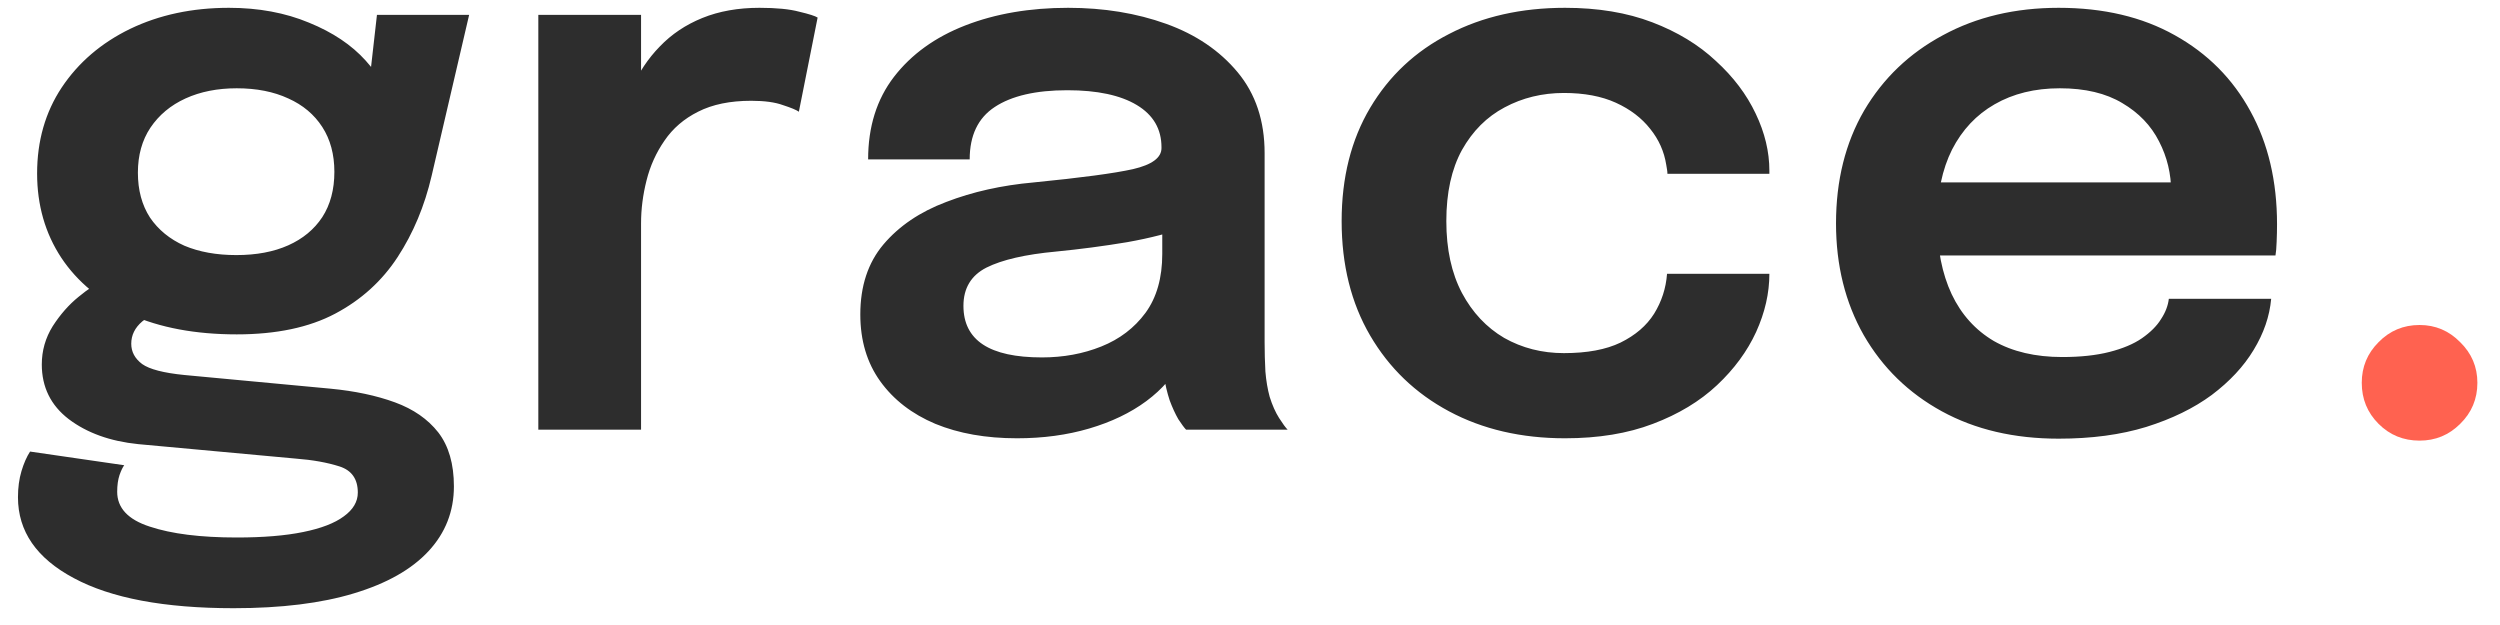<svg width="64" height="16" viewBox="0 0 64 16" fill="none" xmlns="http://www.w3.org/2000/svg">
<path d="M8.46 9.95C9.087 10.01 9.637 10.127 10.11 10.3C10.583 10.473 10.953 10.73 11.22 11.07C11.487 11.417 11.62 11.877 11.62 12.45C11.62 13.09 11.403 13.643 10.97 14.11C10.537 14.577 9.9 14.937 9.06 15.19C8.227 15.443 7.2 15.57 5.98 15.57C4.207 15.57 2.843 15.313 1.89 14.8C0.937 14.293 0.46 13.603 0.46 12.73C0.46 12.483 0.49 12.26 0.55 12.06C0.61 11.86 0.683 11.693 0.77 11.56L3.18 11.91C3.14 11.963 3.1 12.047 3.06 12.16C3.02 12.28 3 12.423 3 12.59C3 13.003 3.277 13.3 3.83 13.48C4.39 13.667 5.133 13.76 6.06 13.76C6.74 13.76 7.307 13.713 7.76 13.62C8.22 13.527 8.567 13.393 8.8 13.22C9.04 13.047 9.16 12.843 9.16 12.61C9.16 12.263 9.003 12.04 8.69 11.94C8.377 11.84 8.003 11.773 7.57 11.74L3.54 11.37C2.82 11.297 2.227 11.083 1.76 10.73C1.3 10.377 1.07 9.91 1.07 9.33C1.07 8.977 1.163 8.65 1.35 8.35C1.543 8.05 1.763 7.8 2.01 7.6C2.257 7.393 2.467 7.267 2.64 7.22L4.14 7.96C4 7.98 3.833 8.07 3.64 8.23C3.453 8.39 3.36 8.58 3.36 8.8C3.36 9.007 3.453 9.18 3.64 9.32C3.827 9.453 4.187 9.547 4.72 9.6L8.46 9.95ZM9.65 0.38H12.01L11.05 4.5C10.87 5.273 10.58 5.967 10.18 6.58C9.78 7.193 9.247 7.677 8.58 8.03C7.913 8.383 7.073 8.56 6.06 8.56C5.007 8.56 4.097 8.39 3.33 8.05C2.57 7.703 1.983 7.22 1.57 6.6C1.157 5.973 0.95 5.253 0.95 4.44C0.95 3.607 1.16 2.873 1.58 2.24C2.007 1.6 2.59 1.1 3.33 0.74C4.077 0.38 4.92 0.2 5.86 0.2C6.62 0.2 7.303 0.327 7.91 0.58C8.517 0.827 9 1.15 9.36 1.55C9.727 1.95 9.923 2.377 9.95 2.83L9.36 2.94L9.65 0.38ZM6.05 6.53C6.563 6.53 7.007 6.447 7.38 6.28C7.753 6.113 8.043 5.873 8.25 5.56C8.457 5.24 8.56 4.853 8.56 4.4C8.56 3.953 8.457 3.57 8.25 3.25C8.043 2.93 7.753 2.687 7.38 2.52C7.007 2.347 6.567 2.26 6.06 2.26C5.567 2.26 5.13 2.347 4.75 2.52C4.37 2.693 4.07 2.943 3.85 3.27C3.637 3.59 3.53 3.973 3.53 4.42C3.53 4.867 3.633 5.25 3.84 5.57C4.053 5.883 4.347 6.123 4.72 6.29C5.1 6.45 5.543 6.53 6.05 6.53ZM13.781 11V0.38H16.411V3.91L15.801 3.57C15.868 3.11 15.991 2.677 16.171 2.27C16.351 1.857 16.591 1.497 16.891 1.19C17.191 0.877 17.554 0.633 17.981 0.46C18.408 0.287 18.894 0.2 19.441 0.2C19.874 0.2 20.214 0.233 20.461 0.3C20.714 0.36 20.871 0.41 20.931 0.45L20.451 2.86C20.384 2.813 20.248 2.757 20.041 2.69C19.841 2.617 19.571 2.58 19.231 2.58C18.691 2.58 18.238 2.673 17.871 2.86C17.511 3.04 17.224 3.287 17.011 3.6C16.798 3.907 16.644 4.247 16.551 4.62C16.458 4.987 16.411 5.353 16.411 5.72V11H13.781ZM26.034 11.22C25.241 11.22 24.544 11.097 23.944 10.85C23.344 10.597 22.874 10.233 22.534 9.76C22.194 9.287 22.024 8.717 22.024 8.05C22.024 7.323 22.221 6.727 22.614 6.26C23.014 5.787 23.551 5.423 24.224 5.17C24.898 4.91 25.644 4.743 26.464 4.67C27.678 4.55 28.524 4.437 29.004 4.33C29.491 4.217 29.734 4.037 29.734 3.79C29.734 3.783 29.734 3.78 29.734 3.78C29.734 3.773 29.734 3.77 29.734 3.77C29.734 3.303 29.524 2.943 29.104 2.69C28.684 2.437 28.091 2.31 27.324 2.31C26.518 2.31 25.898 2.453 25.464 2.74C25.038 3.02 24.824 3.467 24.824 4.08H22.224C22.224 3.247 22.444 2.543 22.884 1.97C23.331 1.39 23.941 0.95 24.714 0.65C25.488 0.35 26.364 0.2 27.344 0.2C28.258 0.2 29.094 0.337 29.854 0.61C30.614 0.883 31.224 1.297 31.684 1.85C32.144 2.403 32.374 3.093 32.374 3.92C32.374 4.06 32.374 4.2 32.374 4.34C32.374 4.48 32.374 4.62 32.374 4.76V8.76C32.374 9.013 32.381 9.263 32.394 9.51C32.414 9.75 32.451 9.967 32.504 10.16C32.571 10.373 32.651 10.553 32.744 10.7C32.838 10.847 32.911 10.947 32.964 11H30.364C30.318 10.953 30.251 10.863 30.164 10.73C30.084 10.59 30.011 10.43 29.944 10.25C29.878 10.05 29.828 9.837 29.794 9.61C29.761 9.377 29.744 9.12 29.744 8.84L30.264 9.2C30.064 9.607 29.758 9.963 29.344 10.27C28.938 10.57 28.451 10.803 27.884 10.97C27.318 11.137 26.701 11.22 26.034 11.22ZM26.674 9.15C27.221 9.15 27.728 9.057 28.194 8.87C28.661 8.683 29.038 8.397 29.324 8.01C29.611 7.617 29.754 7.113 29.754 6.5V5.08L30.394 5.8C29.968 5.96 29.454 6.093 28.854 6.2C28.254 6.3 27.648 6.38 27.034 6.44C26.248 6.513 25.654 6.65 25.254 6.85C24.861 7.05 24.664 7.377 24.664 7.83C24.664 8.27 24.831 8.6 25.164 8.82C25.498 9.04 26.001 9.15 26.674 9.15ZM40.066 11.22C38.946 11.22 37.956 10.99 37.096 10.53C36.236 10.07 35.563 9.423 35.076 8.59C34.589 7.757 34.346 6.78 34.346 5.66C34.346 4.547 34.589 3.58 35.076 2.76C35.563 1.94 36.236 1.31 37.096 0.87C37.956 0.423 38.946 0.2 40.066 0.2C40.906 0.2 41.649 0.323 42.296 0.57C42.943 0.817 43.486 1.147 43.926 1.56C44.373 1.967 44.713 2.417 44.946 2.91C45.179 3.397 45.296 3.883 45.296 4.37C45.296 4.383 45.296 4.397 45.296 4.41C45.296 4.423 45.296 4.437 45.296 4.45H42.686C42.686 4.417 42.683 4.38 42.676 4.34C42.669 4.3 42.663 4.26 42.656 4.22C42.603 3.88 42.466 3.573 42.246 3.3C42.026 3.02 41.733 2.797 41.366 2.63C40.999 2.463 40.556 2.38 40.036 2.38C39.483 2.38 38.976 2.503 38.516 2.75C38.063 2.99 37.699 3.353 37.426 3.84C37.159 4.327 37.026 4.933 37.026 5.66C37.026 6.38 37.159 6.993 37.426 7.5C37.693 8 38.053 8.383 38.506 8.65C38.966 8.91 39.476 9.04 40.036 9.04C40.629 9.04 41.113 8.95 41.486 8.77C41.866 8.583 42.153 8.337 42.346 8.03C42.539 7.717 42.649 7.377 42.676 7.01H45.296C45.296 7.503 45.183 8 44.956 8.5C44.729 8.993 44.396 9.447 43.956 9.86C43.516 10.273 42.969 10.603 42.316 10.85C41.669 11.097 40.919 11.22 40.066 11.22ZM48.452 6.54V4.67H55.882L55.582 5.17C55.582 5.13 55.582 5.087 55.582 5.04C55.582 4.987 55.582 4.943 55.582 4.91C55.582 4.45 55.479 4.02 55.272 3.62C55.066 3.213 54.752 2.887 54.332 2.64C53.912 2.387 53.379 2.26 52.732 2.26C52.092 2.26 51.536 2.397 51.062 2.67C50.596 2.937 50.232 3.323 49.972 3.83C49.719 4.337 49.592 4.943 49.592 5.65C49.592 6.377 49.716 7.003 49.962 7.53C50.209 8.05 50.569 8.45 51.042 8.73C51.522 9.003 52.106 9.14 52.792 9.14C53.259 9.14 53.662 9.097 54.002 9.01C54.342 8.923 54.619 8.807 54.832 8.66C55.052 8.507 55.216 8.343 55.322 8.17C55.436 7.997 55.502 7.823 55.522 7.65H58.142C58.102 8.097 57.952 8.533 57.692 8.96C57.439 9.38 57.082 9.763 56.622 10.11C56.162 10.45 55.602 10.723 54.942 10.93C54.289 11.13 53.542 11.23 52.702 11.23C51.562 11.23 50.566 10.997 49.712 10.53C48.859 10.063 48.192 9.413 47.712 8.58C47.239 7.747 47.002 6.793 47.002 5.72C47.002 4.62 47.242 3.657 47.722 2.83C48.209 2.003 48.882 1.36 49.742 0.9C50.602 0.433 51.589 0.2 52.702 0.2C53.849 0.2 54.839 0.433 55.672 0.9C56.512 1.367 57.159 2.017 57.612 2.85C58.066 3.677 58.292 4.64 58.292 5.74C58.292 5.88 58.289 6.03 58.282 6.19C58.276 6.35 58.266 6.467 58.252 6.54H48.452Z" fill="#2D2D2D"/>
<path d="M61.941 11.28C61.527 11.28 61.177 11.137 60.891 10.85C60.604 10.563 60.461 10.213 60.461 9.8C60.461 9.393 60.604 9.047 60.891 8.76C61.177 8.467 61.527 8.32 61.941 8.32C62.347 8.32 62.694 8.467 62.981 8.76C63.274 9.047 63.421 9.393 63.421 9.8C63.421 10.213 63.274 10.563 62.981 10.85C62.694 11.137 62.347 11.28 61.941 11.28Z" fill="#FF6250"/>
</svg>
